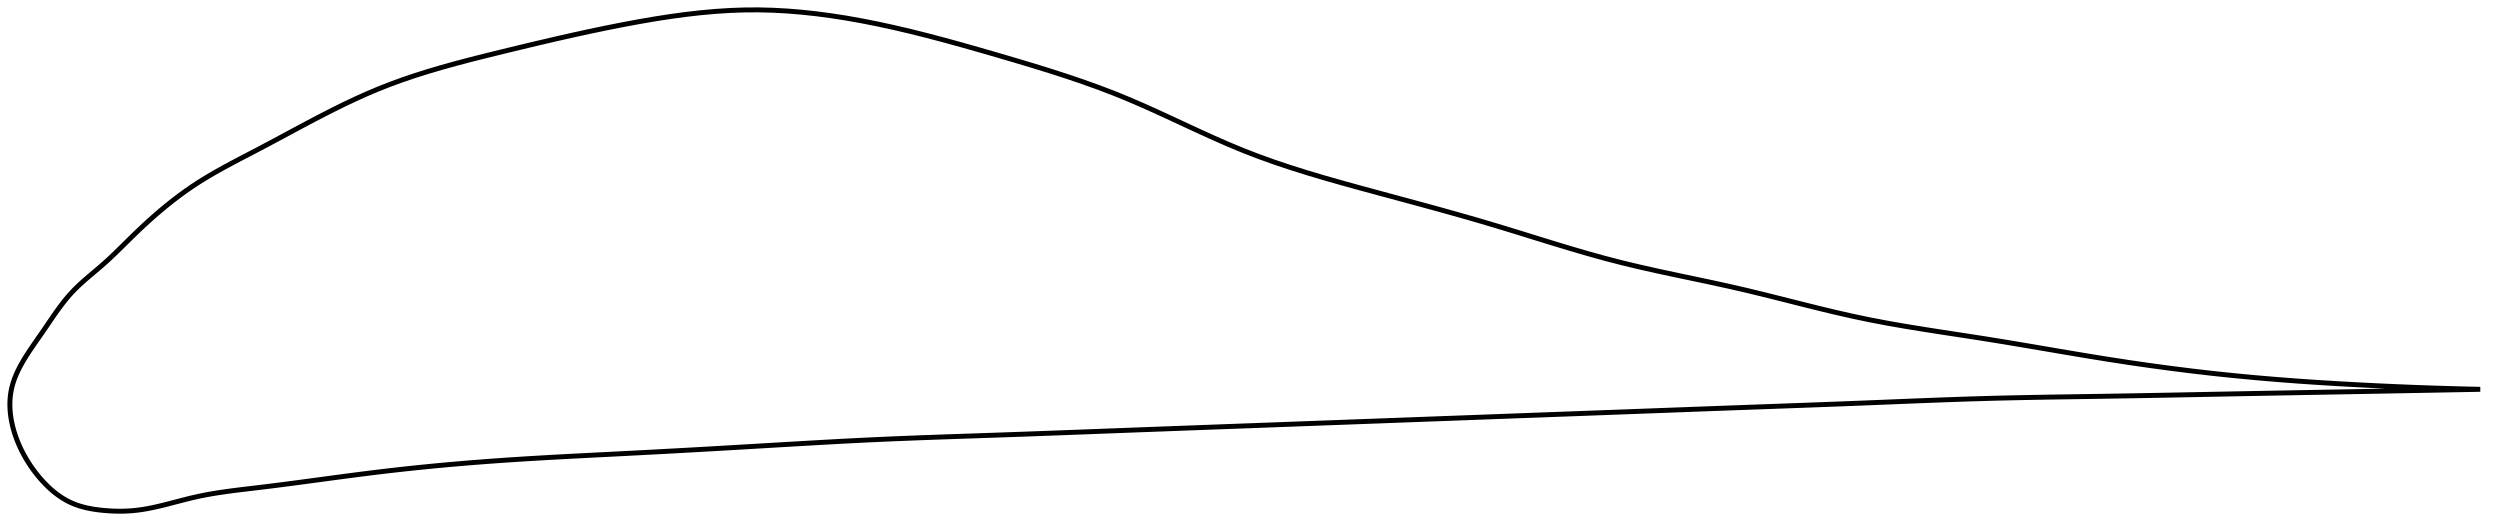 <?xml version="1.0" encoding="utf-8" ?>
<svg baseProfile="full" height="215.061" version="1.1" width="1012.622" xmlns="http://www.w3.org/2000/svg" xmlns:ev="http://www.w3.org/2001/xml-events" xmlns:xlink="http://www.w3.org/1999/xlink"><defs /><polygon fill="none" points="1004.622,157.691 998.939,157.562 992.161,157.381 985.139,157.162 977.877,156.902 970.382,156.598 962.671,156.248 954.768,155.849 946.704,155.399 938.517,154.893 930.241,154.325 921.906,153.688 913.533,152.976 905.134,152.182 896.713,151.3 888.268,150.329 879.797,149.271 871.302,148.127 862.786,146.9 854.255,145.593 845.718,144.213 837.182,142.783 828.665,141.331 820.191,139.888 811.79,138.482 803.497,137.143 795.349,135.881 787.378,134.663 779.595,133.453 771.993,132.215 764.555,130.917 757.255,129.527 750.06,128.015 742.928,126.386 735.821,124.668 728.712,122.893 721.58,121.093 714.415,119.301 707.216,117.558 699.993,115.9 692.768,114.324 685.566,112.798 678.403,111.287 671.284,109.755 664.208,108.165 657.167,106.482 650.144,104.666 643.11,102.714 636.031,100.644 628.878,98.477 621.624,96.237 614.245,93.951 606.724,91.652 599.048,89.376 591.224,87.131 583.278,84.91 575.25,82.71 567.203,80.531 559.212,78.373 551.359,76.243 543.724,74.138 536.36,72.04 529.284,69.93 522.49,67.789 515.957,65.596 509.659,63.329 503.565,60.969 497.637,58.505 491.828,55.96 486.096,53.36 480.404,50.725 474.716,48.078 468.997,45.442 463.213,42.839 457.328,40.295 451.303,37.837 445.109,35.47 438.726,33.177 432.145,30.943 425.365,28.754 418.399,26.598 411.279,24.465 404.063,22.348 396.825,20.252 389.632,18.212 382.535,16.261 375.568,14.424 368.749,12.717 362.084,11.153 355.569,9.737 349.192,8.471 342.946,7.358 336.819,6.4 330.795,5.598 324.858,4.954 318.988,4.47 313.167,4.15 307.369,4.0 301.572,4.029 295.746,4.235 289.864,4.61 283.904,5.145 277.843,5.834 271.662,6.671 265.347,7.648 258.887,8.757 252.28,9.986 245.531,11.323 238.655,12.761 231.678,14.287 224.645,15.884 217.613,17.528 210.65,19.191 203.829,20.844 197.216,22.468 190.863,24.072 184.785,25.672 178.977,27.284 173.422,28.923 168.094,30.604 162.965,32.342 158.01,34.151 153.2,36.047 148.506,38.037 143.899,40.114 139.359,42.266 134.874,44.481 130.435,46.745 126.044,49.039 121.704,51.343 117.425,53.637 113.218,55.897 109.098,58.102 105.078,60.231 101.174,62.272 97.406,64.237 93.786,66.147 90.318,68.021 87.001,69.879 83.829,71.736 80.795,73.607 77.892,75.506 75.107,77.434 72.429,79.388 69.849,81.361 67.36,83.347 64.957,85.342 62.636,87.338 60.394,89.33 58.228,91.311 56.137,93.276 54.119,95.219 52.169,97.133 50.274,99.006 48.424,100.829 46.609,102.595 44.82,104.297 43.049,105.93 41.289,107.491 39.546,108.988 37.833,110.435 36.162,111.848 34.542,113.241 32.983,114.626 31.49,116.015 30.07,117.418 28.726,118.843 27.452,120.293 26.238,121.763 25.076,123.248 23.955,124.744 22.87,126.246 21.815,127.75 20.782,129.249 19.768,130.738 18.767,132.213 17.776,133.667 16.792,135.098 15.817,136.501 14.856,137.877 13.918,139.227 13.007,140.553 12.127,141.857 11.283,143.14 10.478,144.405 9.713,145.653 8.99,146.887 8.312,148.108 7.68,149.32 7.094,150.523 6.556,151.72 6.067,152.913 5.628,154.103 5.241,155.293 4.906,156.484 4.624,157.68 4.397,158.88 4.223,160.086 4.1,161.298 4.026,162.516 4.0,163.739 4.02,164.969 4.086,166.203 4.196,167.443 4.35,168.688 4.547,169.938 4.787,171.192 5.069,172.45 5.393,173.712 5.758,174.977 6.165,176.245 6.612,177.514 7.101,178.785 7.631,180.055 8.202,181.324 8.814,182.591 9.467,183.854 10.16,185.113 10.894,186.364 11.668,187.607 12.483,188.839 13.337,190.058 14.23,191.261 15.162,192.446 16.131,193.609 17.137,194.748 18.178,195.858 19.255,196.935 20.368,197.975 21.519,198.974 22.709,199.927 23.939,200.831 25.211,201.68 26.528,202.47 27.891,203.197 29.304,203.856 30.77,204.442 32.29,204.957 33.862,205.405 35.483,205.789 37.152,206.115 38.865,206.386 40.618,206.608 42.405,206.786 44.221,206.923 46.066,207.016 47.936,207.061 49.833,207.051 51.755,206.982 53.703,206.848 55.677,206.642 57.679,206.364 59.713,206.019 61.784,205.61 63.896,205.145 66.054,204.63 68.263,204.073 70.53,203.484 72.861,202.873 75.265,202.254 77.749,201.642 80.324,201.058 82.998,200.514 85.78,200.009 88.678,199.539 91.701,199.097 94.858,198.677 98.158,198.268 101.611,197.858 105.225,197.429 109.008,196.965 112.968,196.465 117.113,195.928 121.45,195.356 125.985,194.75 130.722,194.113 135.664,193.449 140.815,192.766 146.175,192.069 151.749,191.369 157.546,190.676 163.578,189.996 169.858,189.332 176.4,188.686 183.218,188.061 190.324,187.459 197.729,186.882 205.443,186.335 213.472,185.819 221.82,185.328 230.486,184.855 239.464,184.39 248.741,183.921 258.3,183.43 268.117,182.91 278.162,182.36 288.396,181.783 298.773,181.184 309.242,180.567 319.754,179.944 330.274,179.333 340.79,178.751 351.315,178.217 361.881,177.742 372.534,177.321 383.31,176.935 394.231,176.564 405.302,176.187 416.508,175.79 427.827,175.373 439.239,174.944 450.727,174.508 462.282,174.073 473.895,173.639 485.561,173.206 497.273,172.772 509.021,172.338 520.798,171.903 532.597,171.466 544.41,171.029 556.234,170.591 568.062,170.153 579.892,169.715 591.721,169.278 603.543,168.841 615.356,168.404 627.155,167.969 638.936,167.533 650.692,167.097 662.417,166.661 674.103,166.225 685.742,165.793 697.33,165.367 708.859,164.948 720.323,164.534 731.712,164.12 743.011,163.7 754.2,163.268 765.259,162.822 776.175,162.382 786.958,161.969 797.632,161.6 808.238,161.295 818.825,161.054 829.43,160.86 840.072,160.693 850.749,160.532 861.435,160.358 872.093,160.168 882.683,159.967 893.167,159.763 903.513,159.562 913.693,159.369 923.676,159.184 933.42,159.005 942.88,158.834 952.015,158.668 960.786,158.508 969.173,158.354 977.168,158.206 984.779,158.065 992.02,157.929 998.911,157.799 1004.622,157.691" stroke="black" stroke-width="2.0" /></svg>